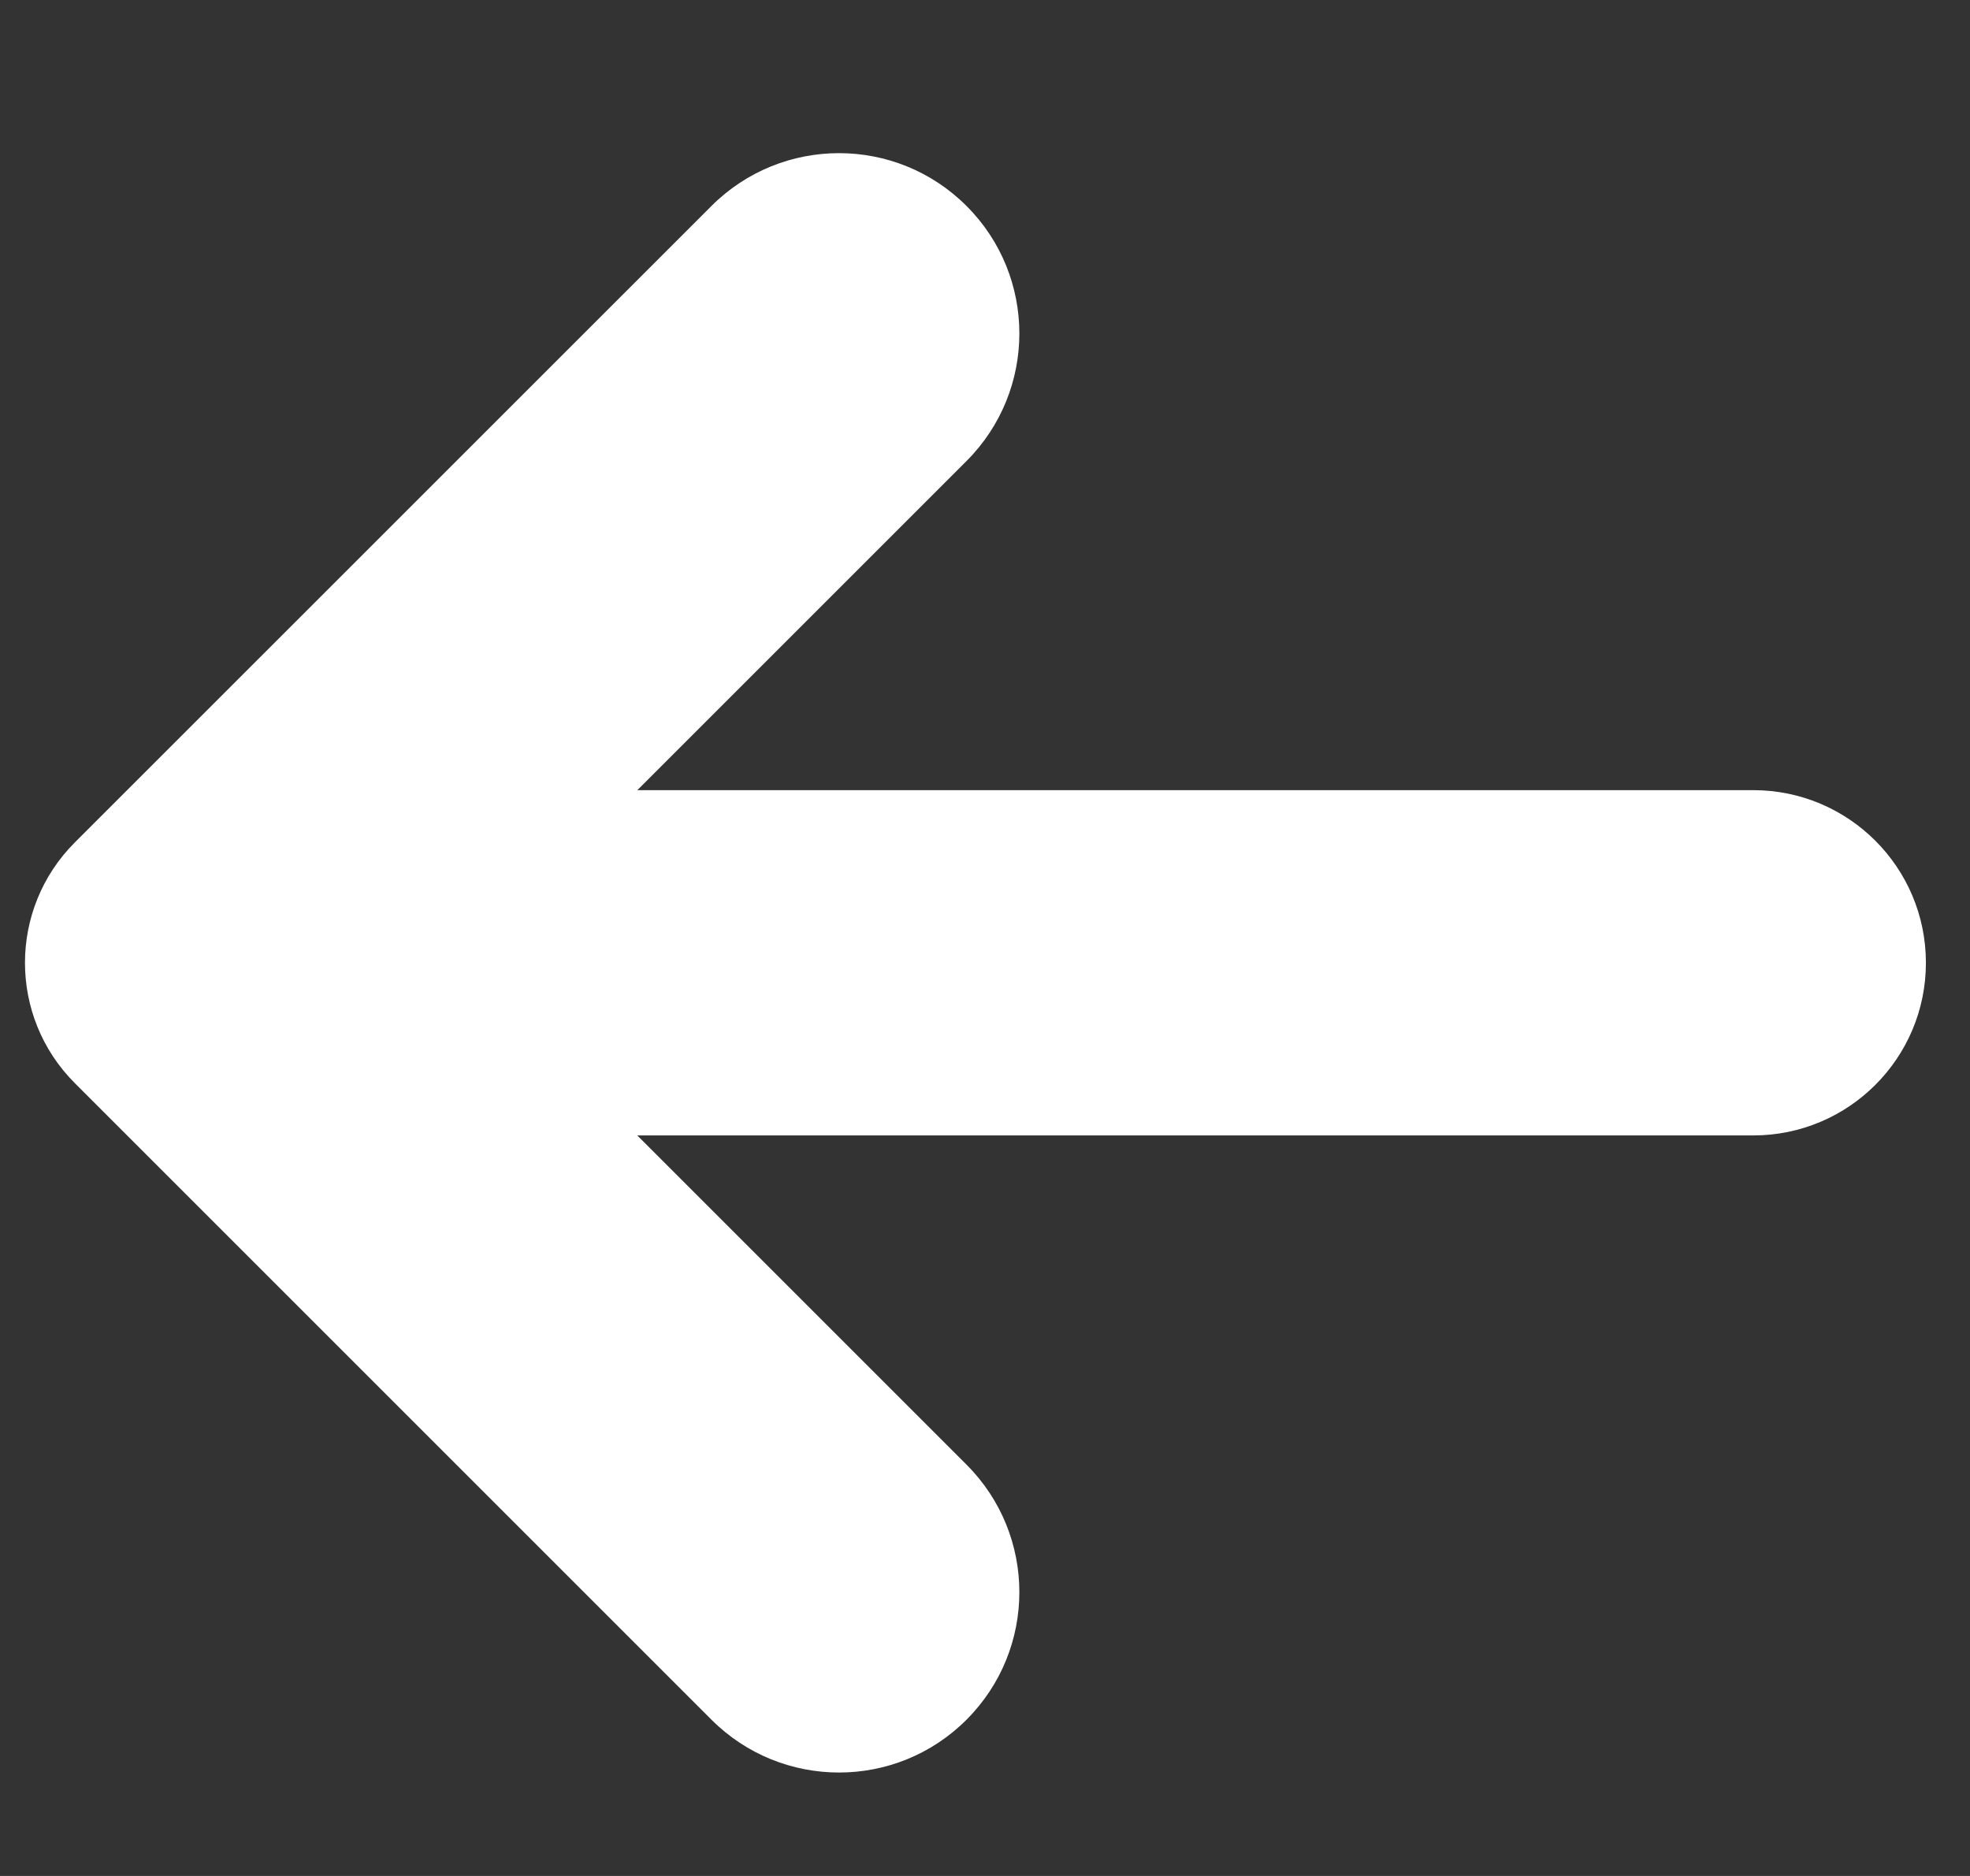 <svg width="21" height="20" viewBox="0 0 21 20" fill="none" xmlns="http://www.w3.org/2000/svg">
<rect x="0" y="0" width="21" height="20" fill="#333333" stroke="none"/>
<path fill-rule="evenodd" clip-rule="evenodd" d="M9.782 17.813C10.246 17.35 10.246 16.599 9.782 16.136L5.015 11.369H18.69C19.299 11.369 19.794 10.874 19.794 10.265C19.794 9.655 19.299 9.161 18.69 9.161H5.015L9.782 4.394C10.246 3.931 10.246 3.18 9.782 2.717C9.319 2.253 8.568 2.253 8.105 2.717L1.319 9.502C0.898 9.923 0.898 10.606 1.319 11.027L8.105 17.813C8.568 18.276 9.319 18.276 9.782 17.813Z" fill="white"/>
<path d="M9.782 16.136L9.261 16.657L9.782 16.136ZM9.782 17.813L10.303 18.334L10.303 18.334L9.782 17.813ZM5.015 11.369V10.632H3.236L4.494 11.89L5.015 11.369ZM5.015 9.161L4.494 8.64L3.236 9.898H5.015V9.161ZM9.782 4.394L9.261 3.873V3.873L9.782 4.394ZM9.782 2.717L10.303 2.196L10.303 2.196L9.782 2.717ZM8.105 2.717L8.626 3.238V3.238L8.105 2.717ZM1.319 9.502L1.84 10.023L1.319 9.502ZM1.319 11.027L0.798 11.548L1.319 11.027ZM8.105 17.813L8.626 17.292L8.105 17.813ZM9.261 16.657C9.437 16.832 9.437 17.117 9.261 17.292L10.303 18.334C11.054 17.583 11.054 16.366 10.303 15.615L9.261 16.657ZM4.494 11.89L9.261 16.657L10.303 15.615L5.536 10.848L4.494 11.89ZM18.69 10.632H5.015V12.105H18.69V10.632ZM19.057 10.265C19.057 10.467 18.893 10.632 18.69 10.632V12.105C19.706 12.105 20.53 11.281 20.53 10.265H19.057ZM18.69 9.898C18.893 9.898 19.057 10.062 19.057 10.265H20.53C20.53 9.248 19.706 8.424 18.69 8.424V9.898ZM5.015 9.898H18.69V8.424H5.015V9.898ZM9.261 3.873L4.494 8.64L5.536 9.682L10.303 4.915L9.261 3.873ZM9.261 3.238C9.437 3.413 9.437 3.697 9.261 3.873L10.303 4.915C11.054 4.164 11.054 2.946 10.303 2.196L9.261 3.238ZM8.626 3.238C8.802 3.062 9.086 3.062 9.261 3.238L10.303 2.196C9.553 1.445 8.335 1.445 7.584 2.196L8.626 3.238ZM1.84 10.023L8.626 3.238L7.584 2.196L0.798 8.981L1.84 10.023ZM1.84 10.506C1.707 10.373 1.707 10.157 1.84 10.023L0.798 8.981C0.089 9.69 0.089 10.839 0.798 11.548L1.84 10.506ZM8.626 17.292L1.84 10.506L0.798 11.548L7.584 18.334L8.626 17.292ZM9.261 17.292C9.086 17.468 8.802 17.468 8.626 17.292L7.584 18.334C8.335 19.085 9.553 19.085 10.303 18.334L9.261 17.292Z" fill="white"/>
</svg>
